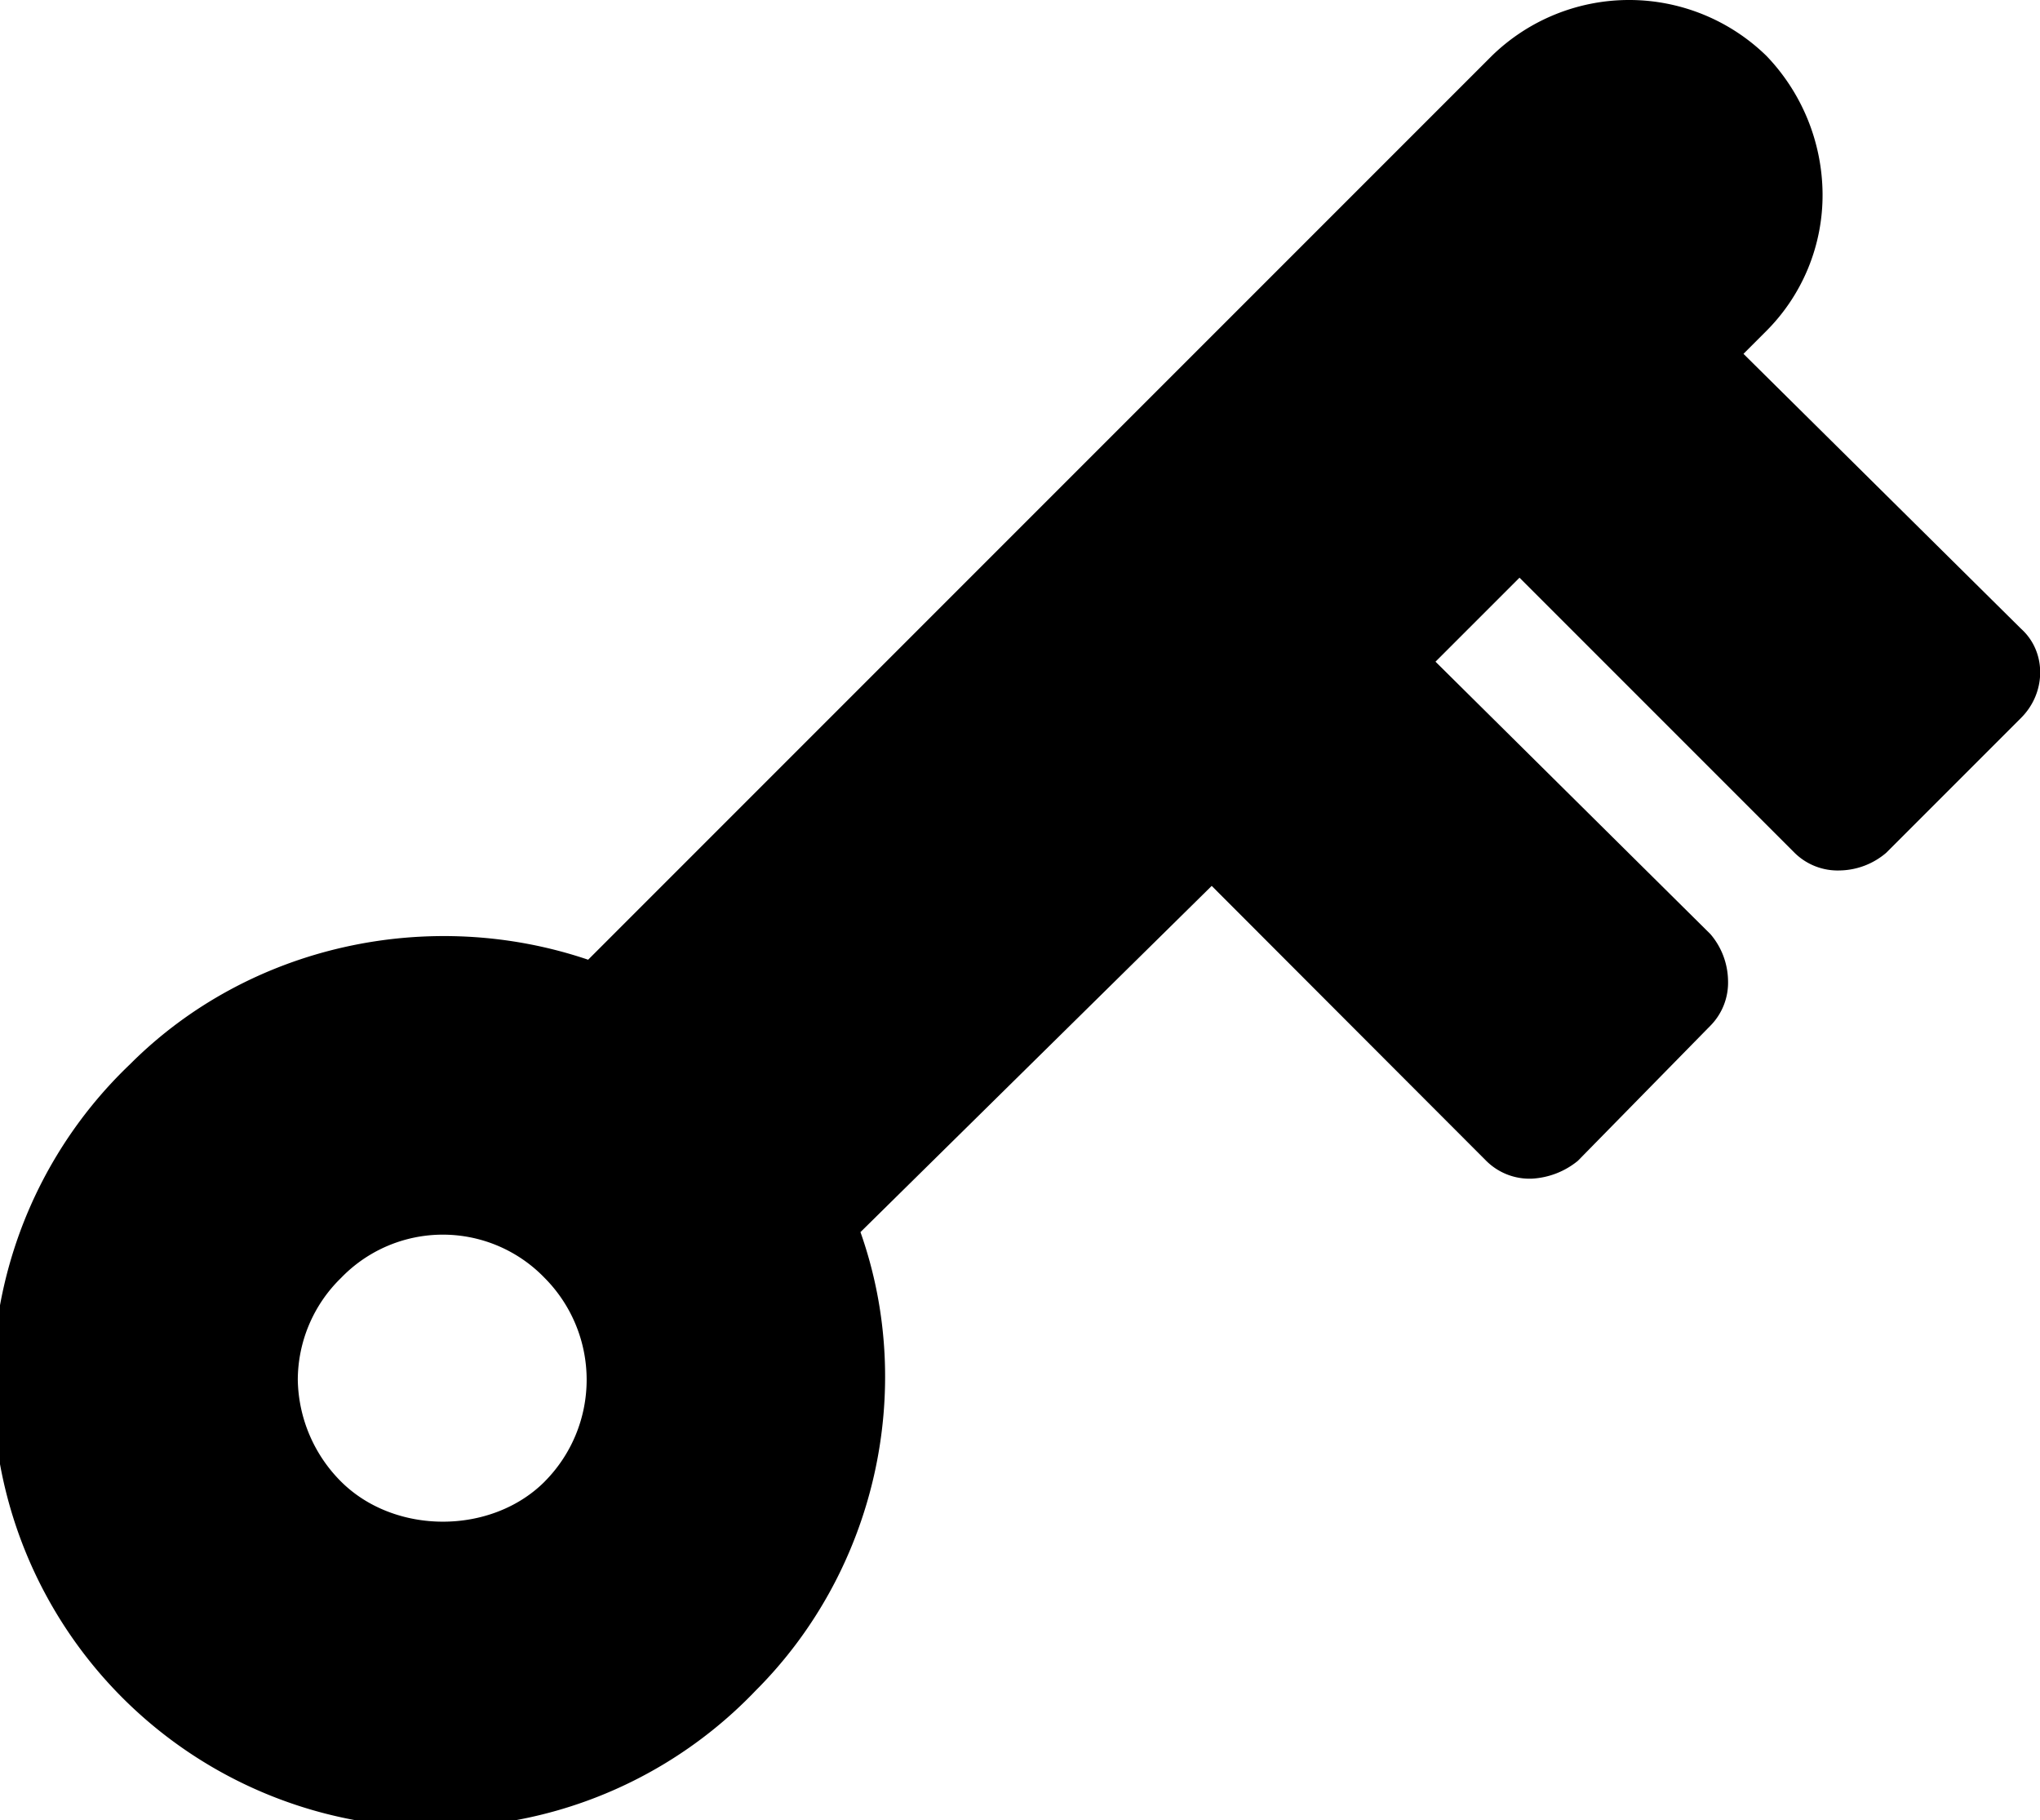 <svg xmlns="http://www.w3.org/2000/svg" width="448.84" height="400.4" viewBox="0 0 448.84 400.4"><path d="M509.6,157.36l5-5A42.3,42.3,0,0,0,527,122.08a44.29,44.29,0,0,0-12.32-30.24,43.27,43.27,0,0,0-60.48,0l-198.8,198.8c-34.72-11.76-74.48-3.36-100.8,23A97.41,97.41,0,1,0,292.32,451.36c26.32-26.32,35.28-66.08,23-100.8l77.28-76.16L453,334.88a13.5,13.5,0,0,0,10.08,3.92,17.44,17.44,0,0,0,10.08-3.92l29.12-29.68a13.5,13.5,0,0,0,3.92-10.08A16.1,16.1,0,0,0,502.32,285l-60.48-59.92,18.48-18.48,60.48,60.48A13.5,13.5,0,0,0,530.88,271,16.1,16.1,0,0,0,541,267.12l29.68-29.68c5.6-5.6,5.6-14.56,0-19.6ZM245.84,405.44c-11.76,11.76-33,11.76-44.8,0a32.38,32.38,0,0,1-9.52-22.4,31.39,31.39,0,0,1,9.52-22.4,31.1,31.1,0,0,1,44.79,0,31.76,31.76,0,0,1,0,44.8Z" transform="translate(-126 -79.52)"/></svg>